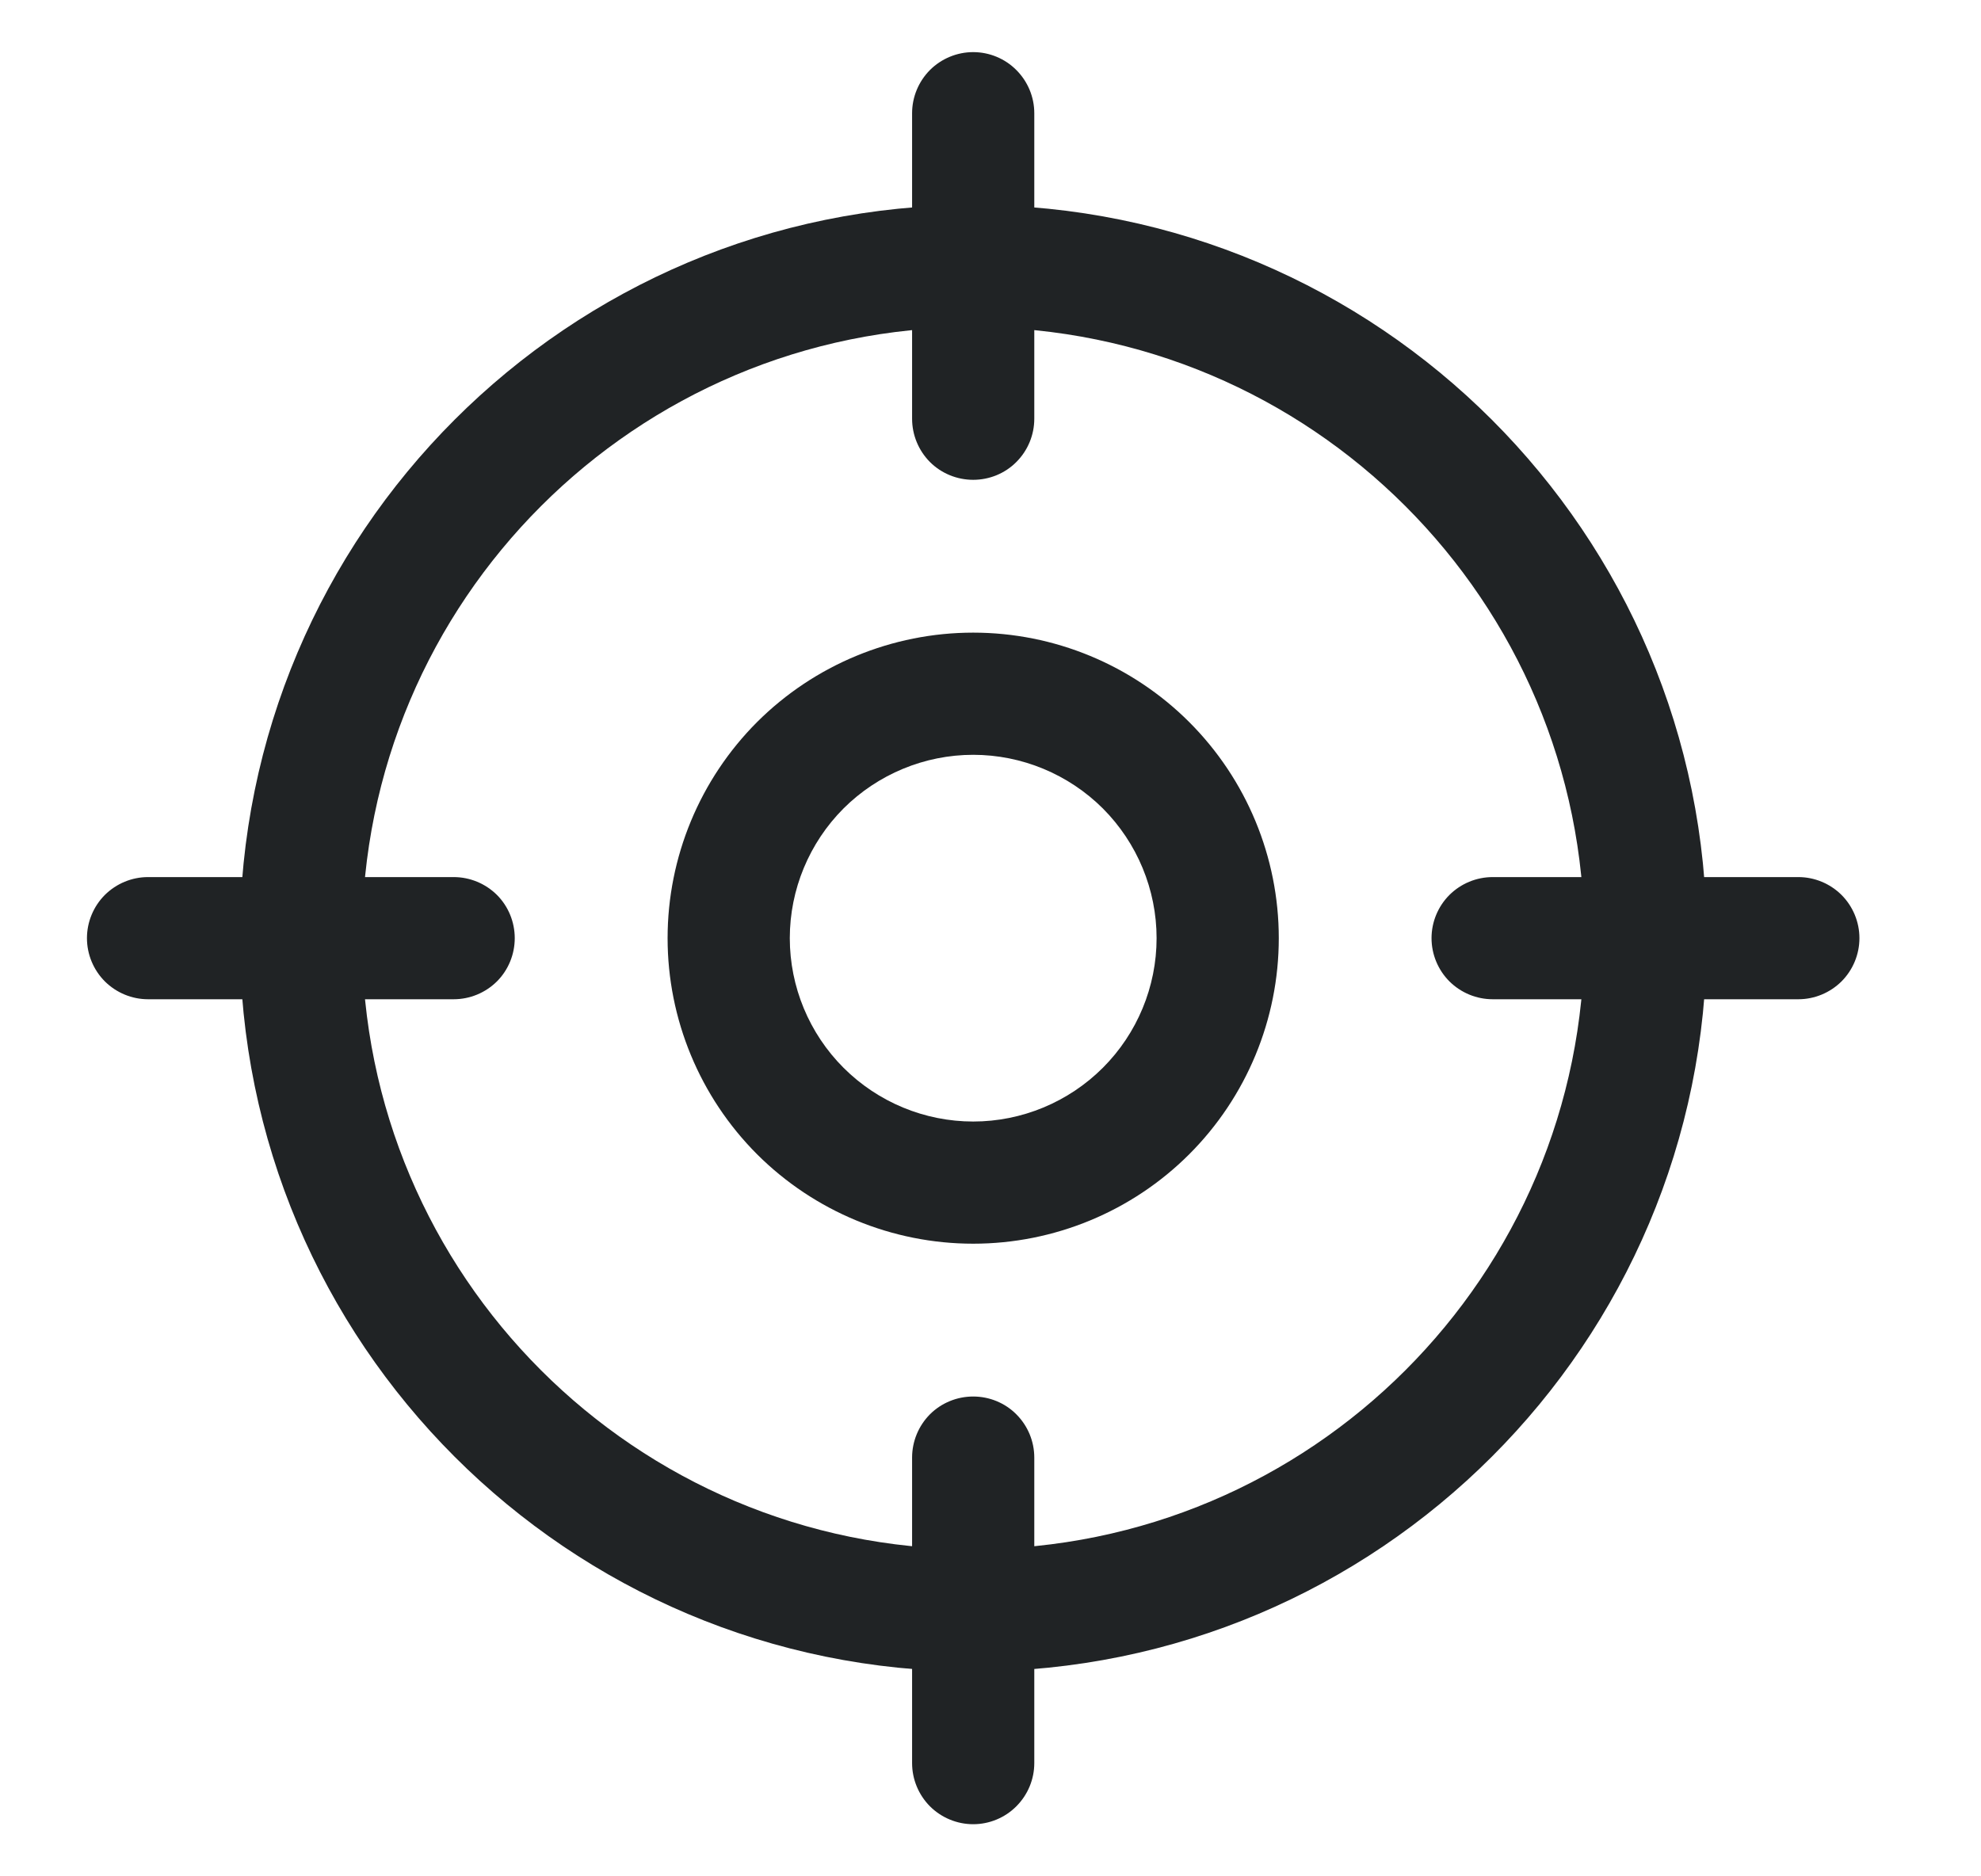 <svg width="19" height="18" viewBox="0 0 19 18" fill="none" xmlns="http://www.w3.org/2000/svg">
<g clip-path="url(#clip0_4381_68607)">
<path fill-rule="evenodd" clip-rule="evenodd" d="M9.334 3.138C6.097 3.138 3.472 5.763 3.472 9C3.472 12.238 6.097 14.862 9.334 14.862C12.572 14.862 15.196 12.238 15.196 9C15.196 5.763 12.572 3.138 9.334 3.138ZM2.3 9C2.3 5.116 5.449 1.966 9.334 1.966C13.219 1.966 16.369 5.116 16.369 9C16.369 12.885 13.219 16.035 9.334 16.035C5.449 16.035 2.3 12.885 2.3 9Z" fill="#202325"/>
<path fill-rule="evenodd" clip-rule="evenodd" d="M9.334 0.5C9.489 0.5 9.639 0.562 9.748 0.672C9.858 0.782 9.92 0.931 9.92 1.086V4.017C9.92 4.173 9.858 4.322 9.748 4.432C9.639 4.542 9.489 4.603 9.334 4.603C9.179 4.603 9.029 4.542 8.919 4.432C8.81 4.322 8.748 4.173 8.748 4.017V1.086C8.748 0.931 8.81 0.782 8.919 0.672C9.029 0.562 9.179 0.5 9.334 0.5ZM0.834 9C0.834 8.845 0.896 8.695 1.006 8.585C1.116 8.476 1.265 8.414 1.42 8.414H4.351C4.507 8.414 4.656 8.476 4.766 8.585C4.876 8.695 4.937 8.845 4.937 9C4.937 9.155 4.876 9.305 4.766 9.415C4.656 9.524 4.507 9.586 4.351 9.586H1.42C1.265 9.586 1.116 9.524 1.006 9.415C0.896 9.305 0.834 9.155 0.834 9ZM9.334 13.397C9.489 13.397 9.639 13.458 9.748 13.568C9.858 13.678 9.92 13.827 9.92 13.983V16.914C9.92 17.069 9.858 17.218 9.748 17.328C9.639 17.438 9.489 17.5 9.334 17.5C9.179 17.5 9.029 17.438 8.919 17.328C8.81 17.218 8.748 17.069 8.748 16.914V13.983C8.748 13.827 8.81 13.678 8.919 13.568C9.029 13.458 9.179 13.397 9.334 13.397ZM13.73 9C13.73 8.845 13.792 8.695 13.902 8.585C14.012 8.476 14.161 8.414 14.317 8.414H17.248C17.403 8.414 17.552 8.476 17.662 8.585C17.772 8.695 17.834 8.845 17.834 9C17.834 9.155 17.772 9.305 17.662 9.415C17.552 9.524 17.403 9.586 17.248 9.586H14.317C14.161 9.586 14.012 9.524 13.902 9.415C13.792 9.305 13.73 9.155 13.73 9ZM9.334 7.241C8.868 7.241 8.42 7.427 8.09 7.756C7.761 8.086 7.575 8.534 7.575 9C7.575 9.466 7.761 9.914 8.09 10.243C8.42 10.573 8.868 10.759 9.334 10.759C9.8 10.759 10.248 10.573 10.578 10.243C10.907 9.914 11.093 9.466 11.093 9C11.093 8.534 10.907 8.086 10.578 7.756C10.248 7.427 9.8 7.241 9.334 7.241ZM6.403 9C6.403 8.223 6.712 7.477 7.261 6.927C7.811 6.378 8.557 6.069 9.334 6.069C10.111 6.069 10.857 6.378 11.406 6.927C11.956 7.477 12.265 8.223 12.265 9C12.265 9.777 11.956 10.523 11.406 11.073C10.857 11.622 10.111 11.931 9.334 11.931C8.557 11.931 7.811 11.622 7.261 11.073C6.712 10.523 6.403 9.777 6.403 9Z" fill="#202325"/>
</g>
<defs>
<clipPath id="clip0_4381_68607">
<rect width="18" height="18" fill="white" transform="translate(0.334)"/>
</clipPath>
</defs>
</svg>
